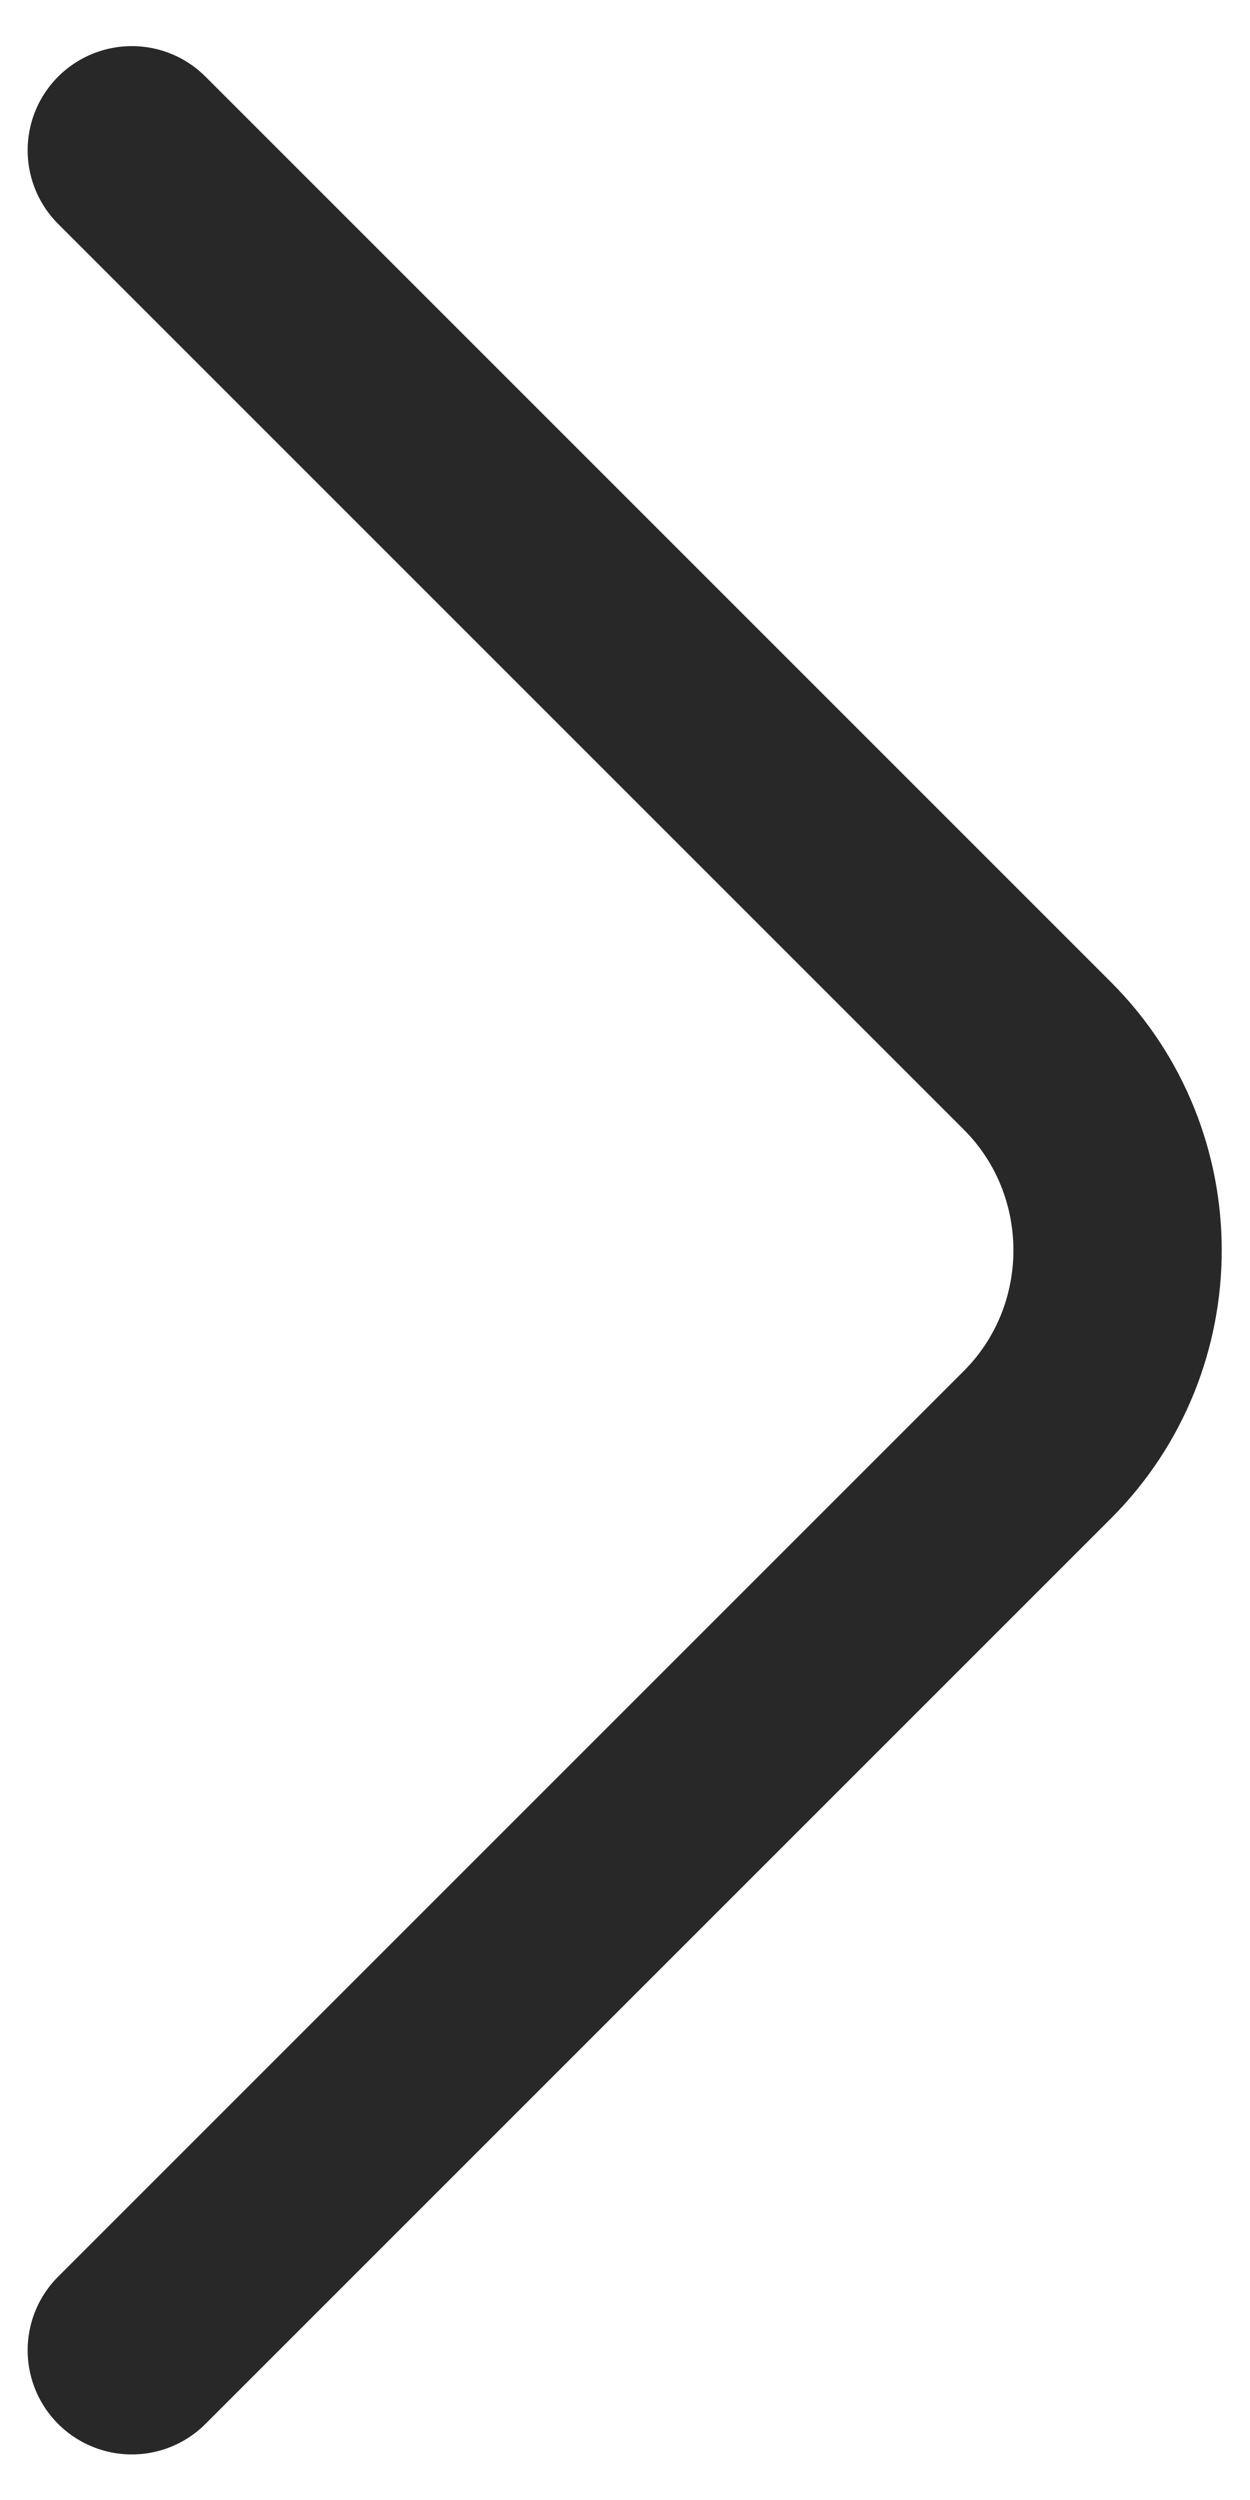 <svg width="9" height="18" viewBox="0 0 9 18" fill="none" xmlns="http://www.w3.org/2000/svg">
<path d="M0.949 1.082L7.469 7.602C8.239 8.372 8.239 9.632 7.469 10.402L0.949 16.922" stroke="#282828" stroke-width="1.5" stroke-miterlimit="10" stroke-linecap="round" stroke-linejoin="round"/>
</svg>
